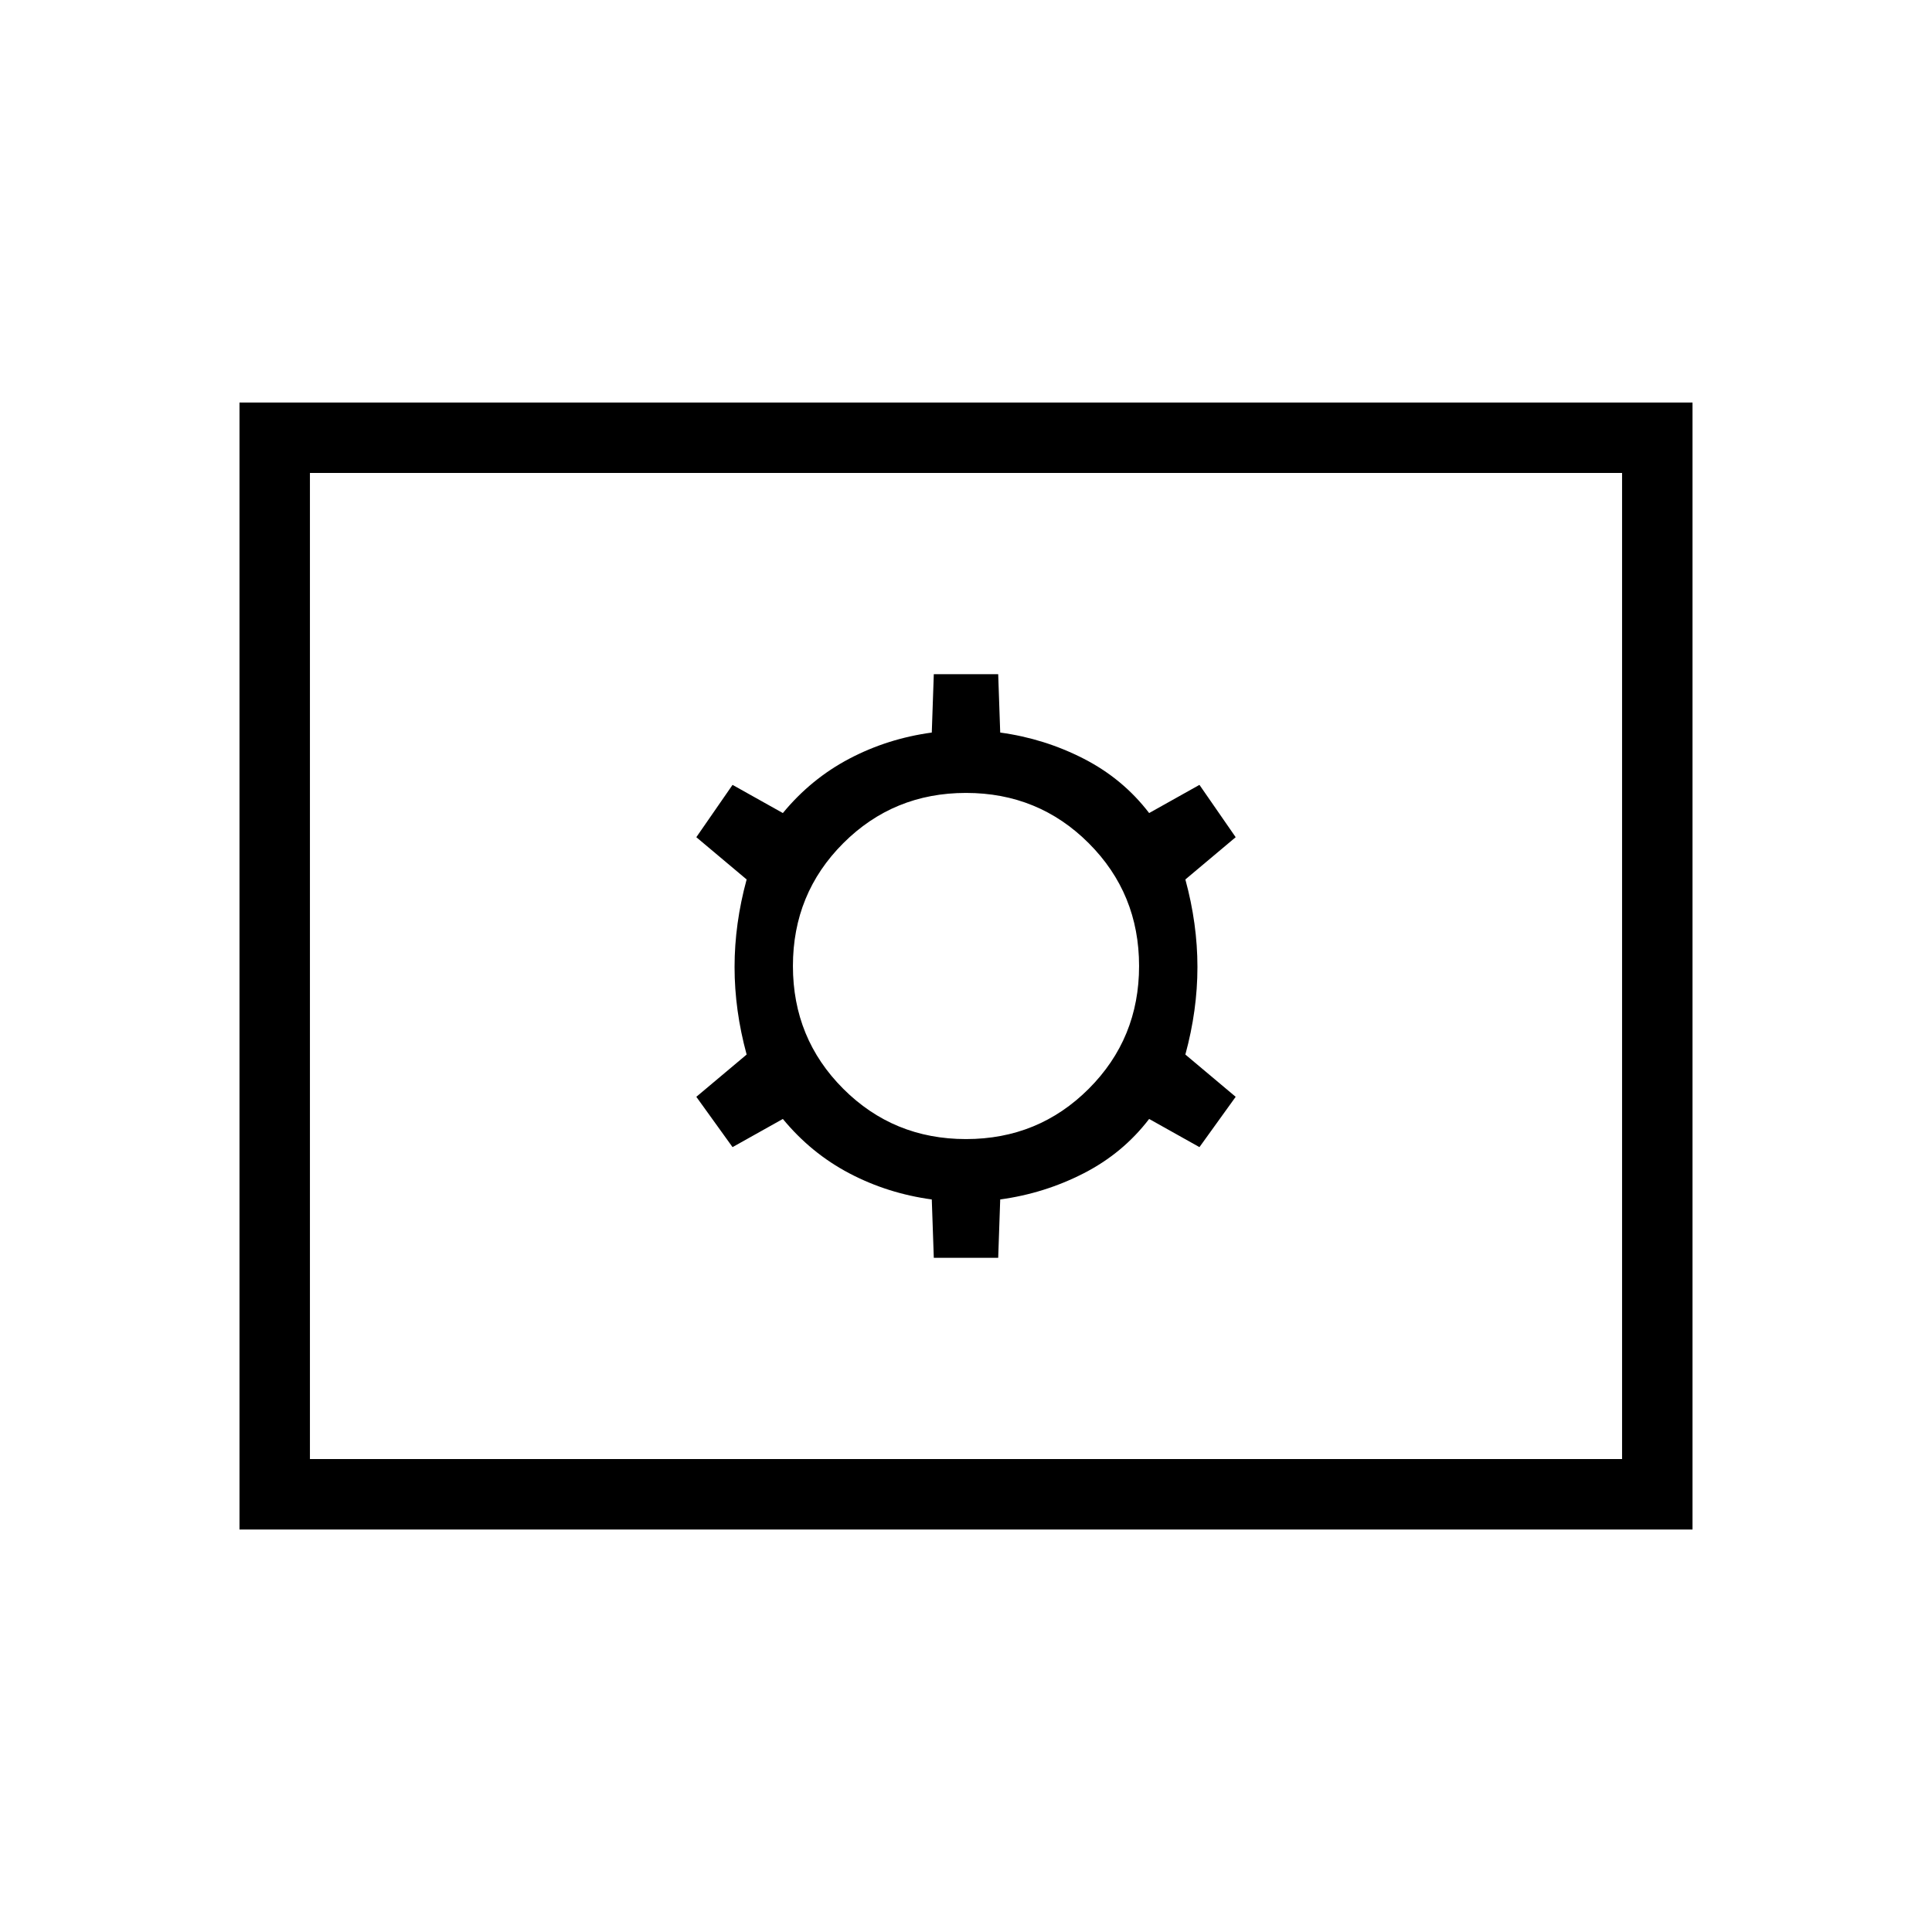 <svg xmlns="http://www.w3.org/2000/svg" height="48" viewBox="0 -960 960 960" width="48"><path d="M464-335h32l1-29q22-3 41.5-13t32.5-27l25 14 18-25-25-21q6-22 6-43.5t-6-43.5l25-21-18-26-25 14q-13-17-32.5-27T497-596l-1-29h-32l-1 29q-22 3-41 13t-33 27l-25-14-18 26 25 21q-6 22-6 43.5t6 43.5l-25 21 18 25 25-14q14 17 33 27t41 13l1 29Zm16-59q-36 0-61-25t-25-61q0-36 25-61t61-25q36 0 61 25t25 61q0 36-25 61t-61 25ZM119-200v-560h722v560H119Zm35-35h652v-490H154v490Zm0 0v-490 490Z"/></svg>